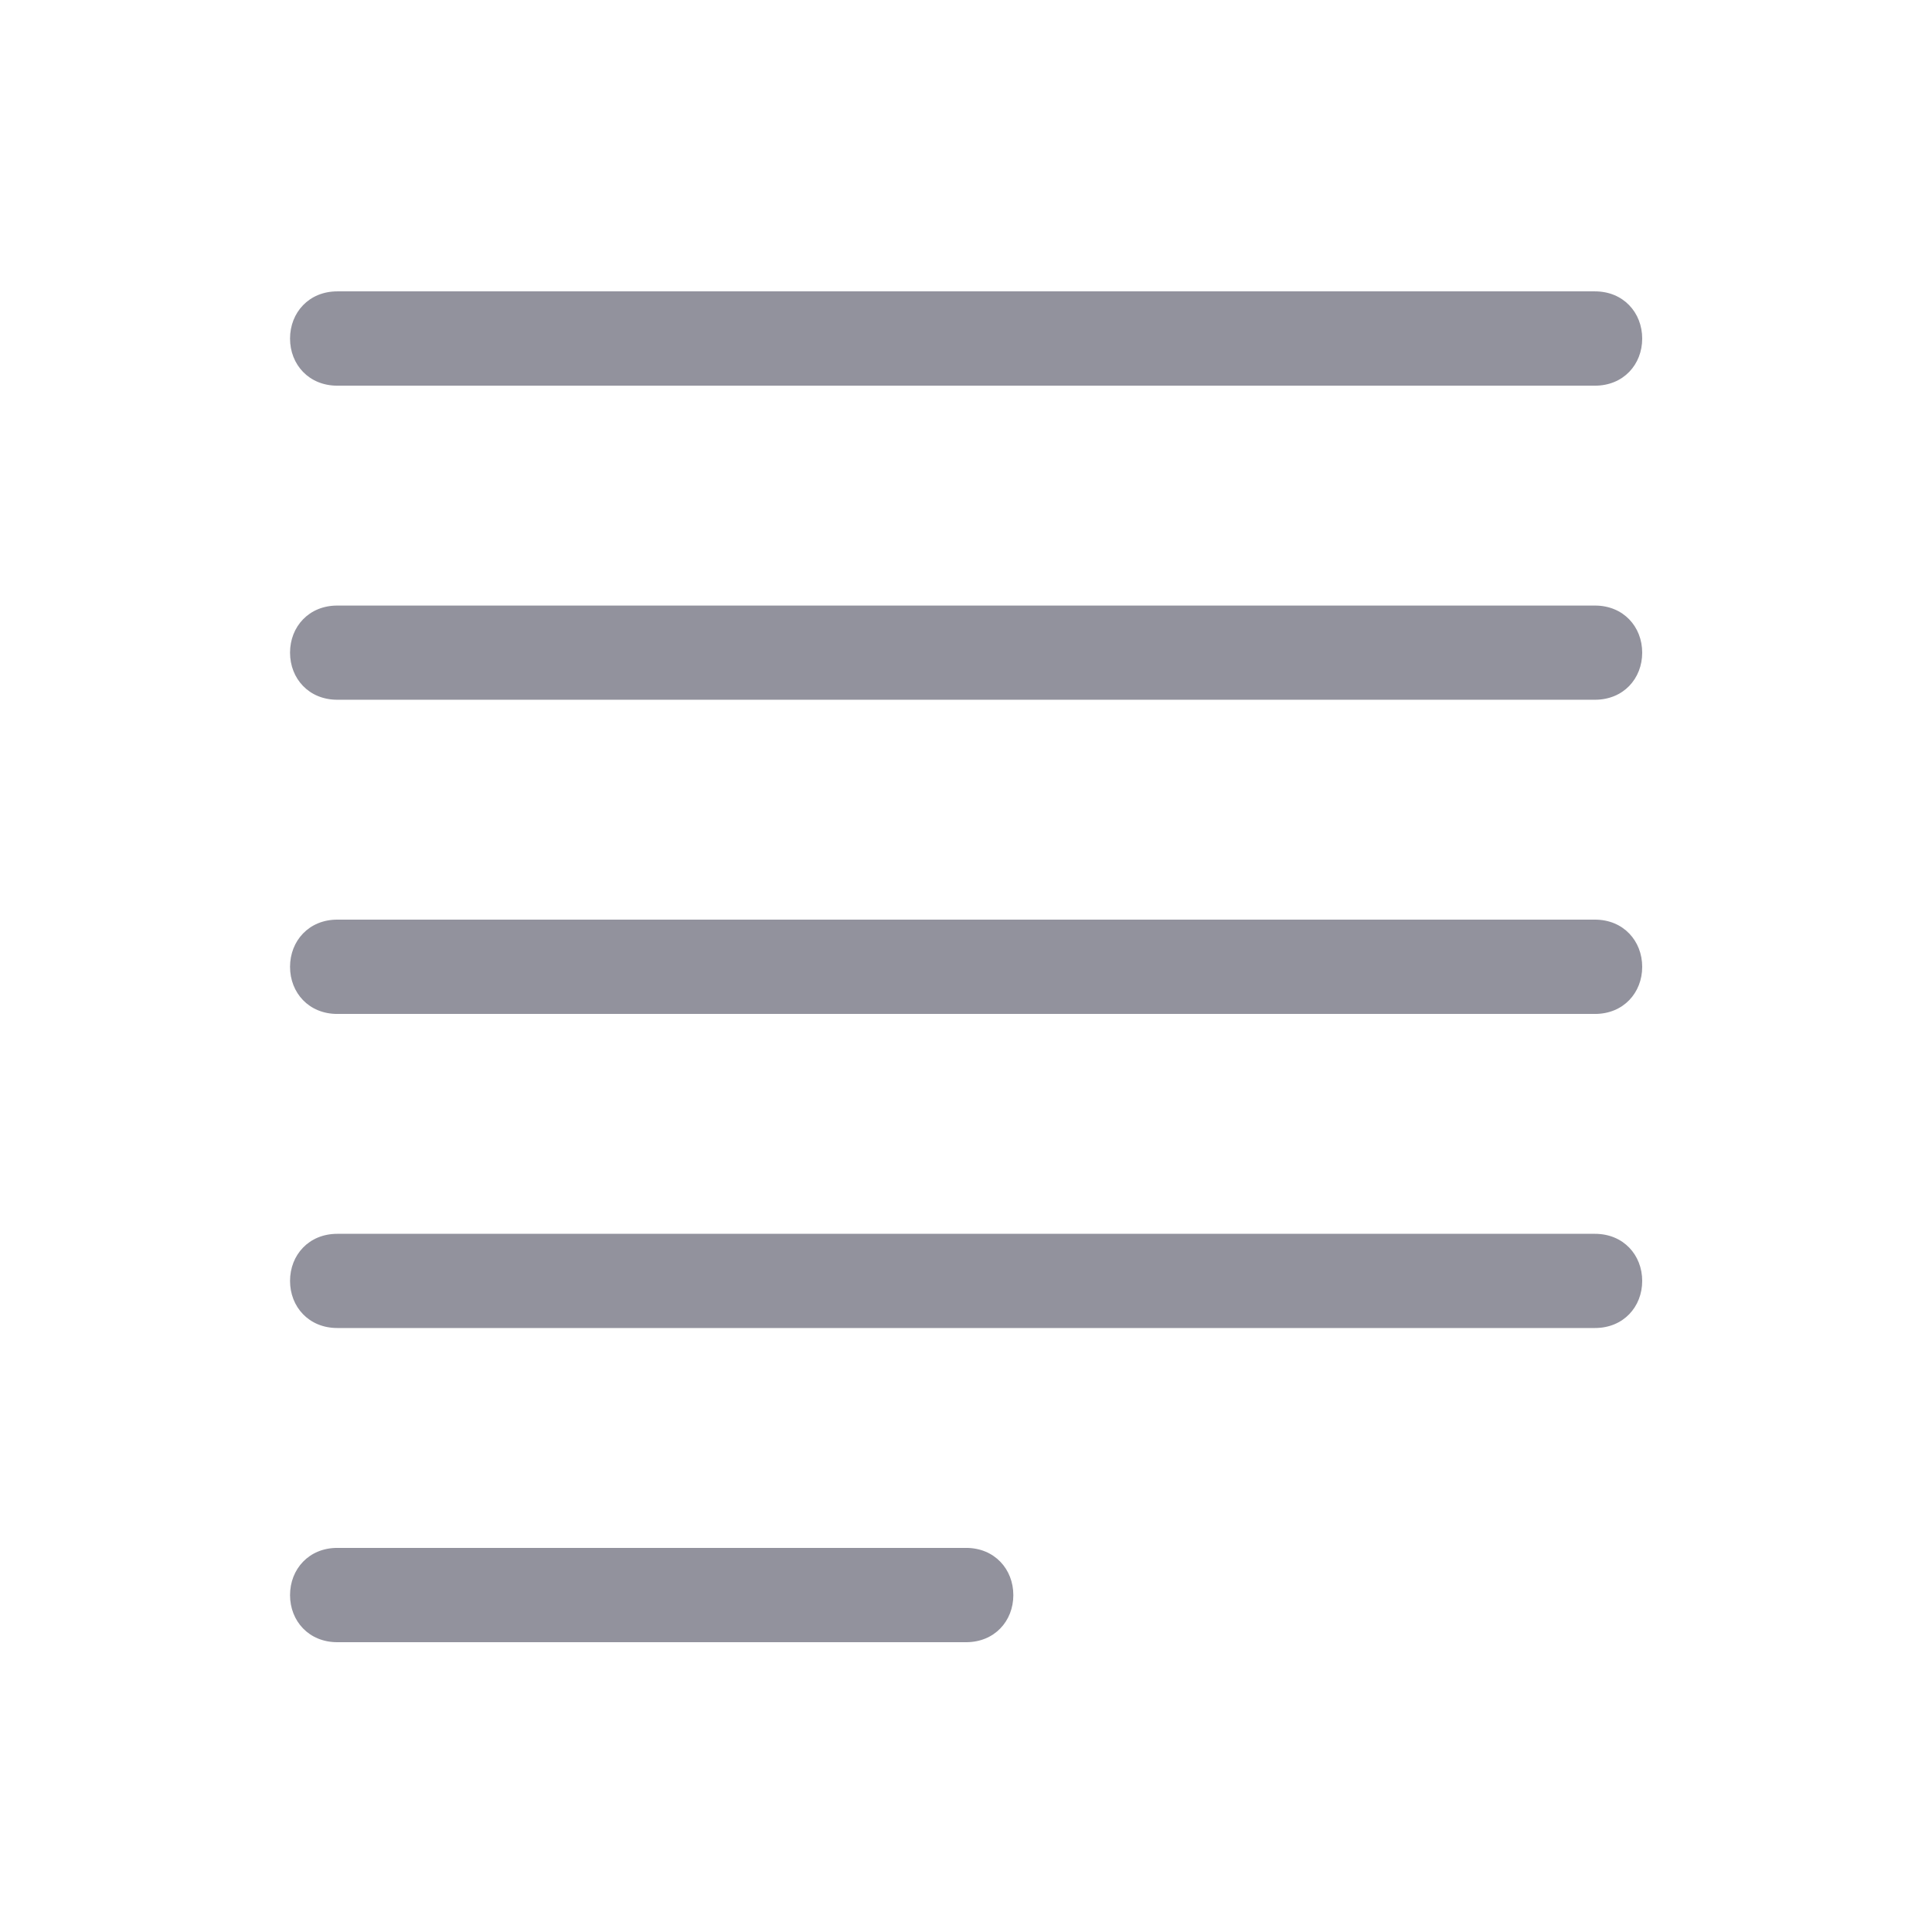 <svg width="16" height="16" viewBox="0 0 16 16" fill="none" xmlns="http://www.w3.org/2000/svg">
<path fill-rule="evenodd" clip-rule="evenodd" d="M13.209 3.194H2.793C2.558 3.194 2.402 3.019 2.402 2.804C2.402 2.589 2.558 2.413 2.793 2.413H13.209C13.444 2.413 13.6 2.589 13.6 2.804C13.6 3.019 13.444 3.194 13.209 3.194ZM13.209 5.795H2.793C2.558 5.795 2.402 5.62 2.402 5.405C2.402 5.19 2.558 5.015 2.793 5.015H13.209C13.444 5.015 13.6 5.19 13.6 5.405C13.6 5.62 13.444 5.795 13.209 5.795ZM13.209 8.397H2.793C2.558 8.397 2.402 8.222 2.402 8.007C2.402 7.792 2.558 7.616 2.793 7.616H13.209C13.444 7.616 13.6 7.792 13.6 8.007C13.6 8.222 13.444 8.397 13.209 8.397ZM13.209 10.998H2.793C2.558 10.998 2.402 10.823 2.402 10.608C2.402 10.393 2.558 10.218 2.793 10.218H13.209C13.444 10.218 13.6 10.393 13.6 10.608C13.6 10.823 13.444 10.998 13.209 10.998ZM8.001 13.6H2.793C2.558 13.6 2.402 13.425 2.402 13.21C2.402 12.995 2.558 12.819 2.793 12.819H8.001C8.236 12.819 8.392 12.995 8.392 13.21C8.392 13.425 8.236 13.6 8.001 13.6Z" fill="#92929D"/>
</svg>
